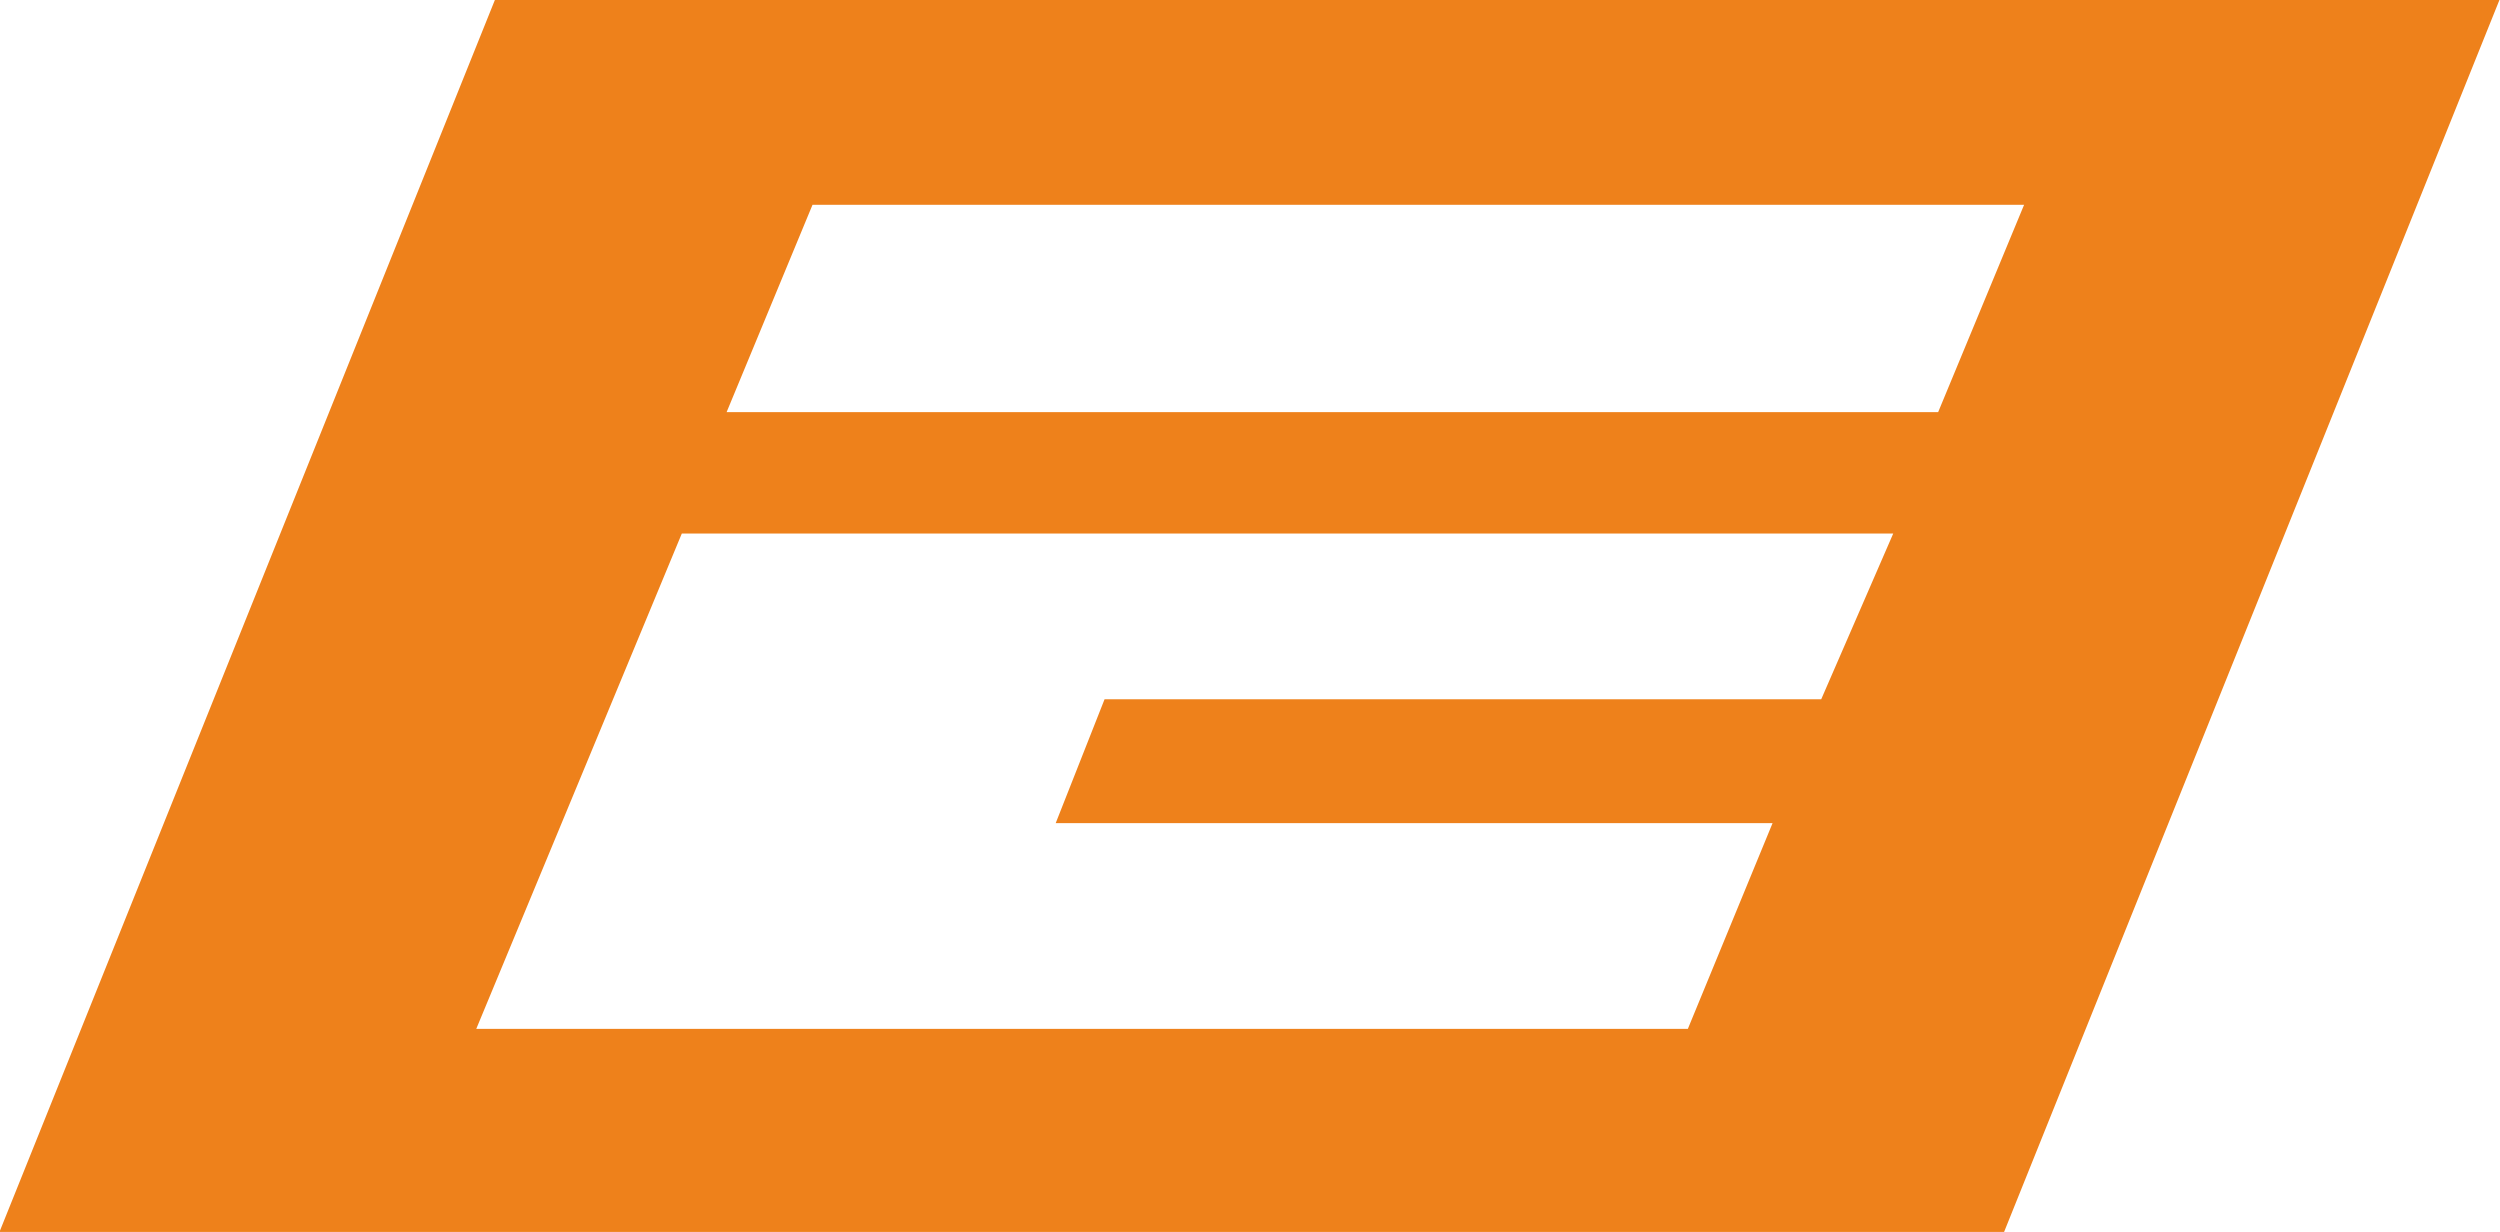 <svg xmlns="http://www.w3.org/2000/svg" width="60.813" height="29.969" viewBox="0 0 60.813 29.969"><defs><style>.cls-1{fill:#ee811b;fill-rule:evenodd}</style></defs><path class="cls-1" d="M12.042-.01L-.013 29.967H48.75L60.803-.01H12.042zm32.26 17.019H26.869l-1.189 3.014h17.438l-2.061 5.005H11.585l5-12.049h29.468zm2.844-6.984H17.675l2.09-5.044h29.472z"/></svg>